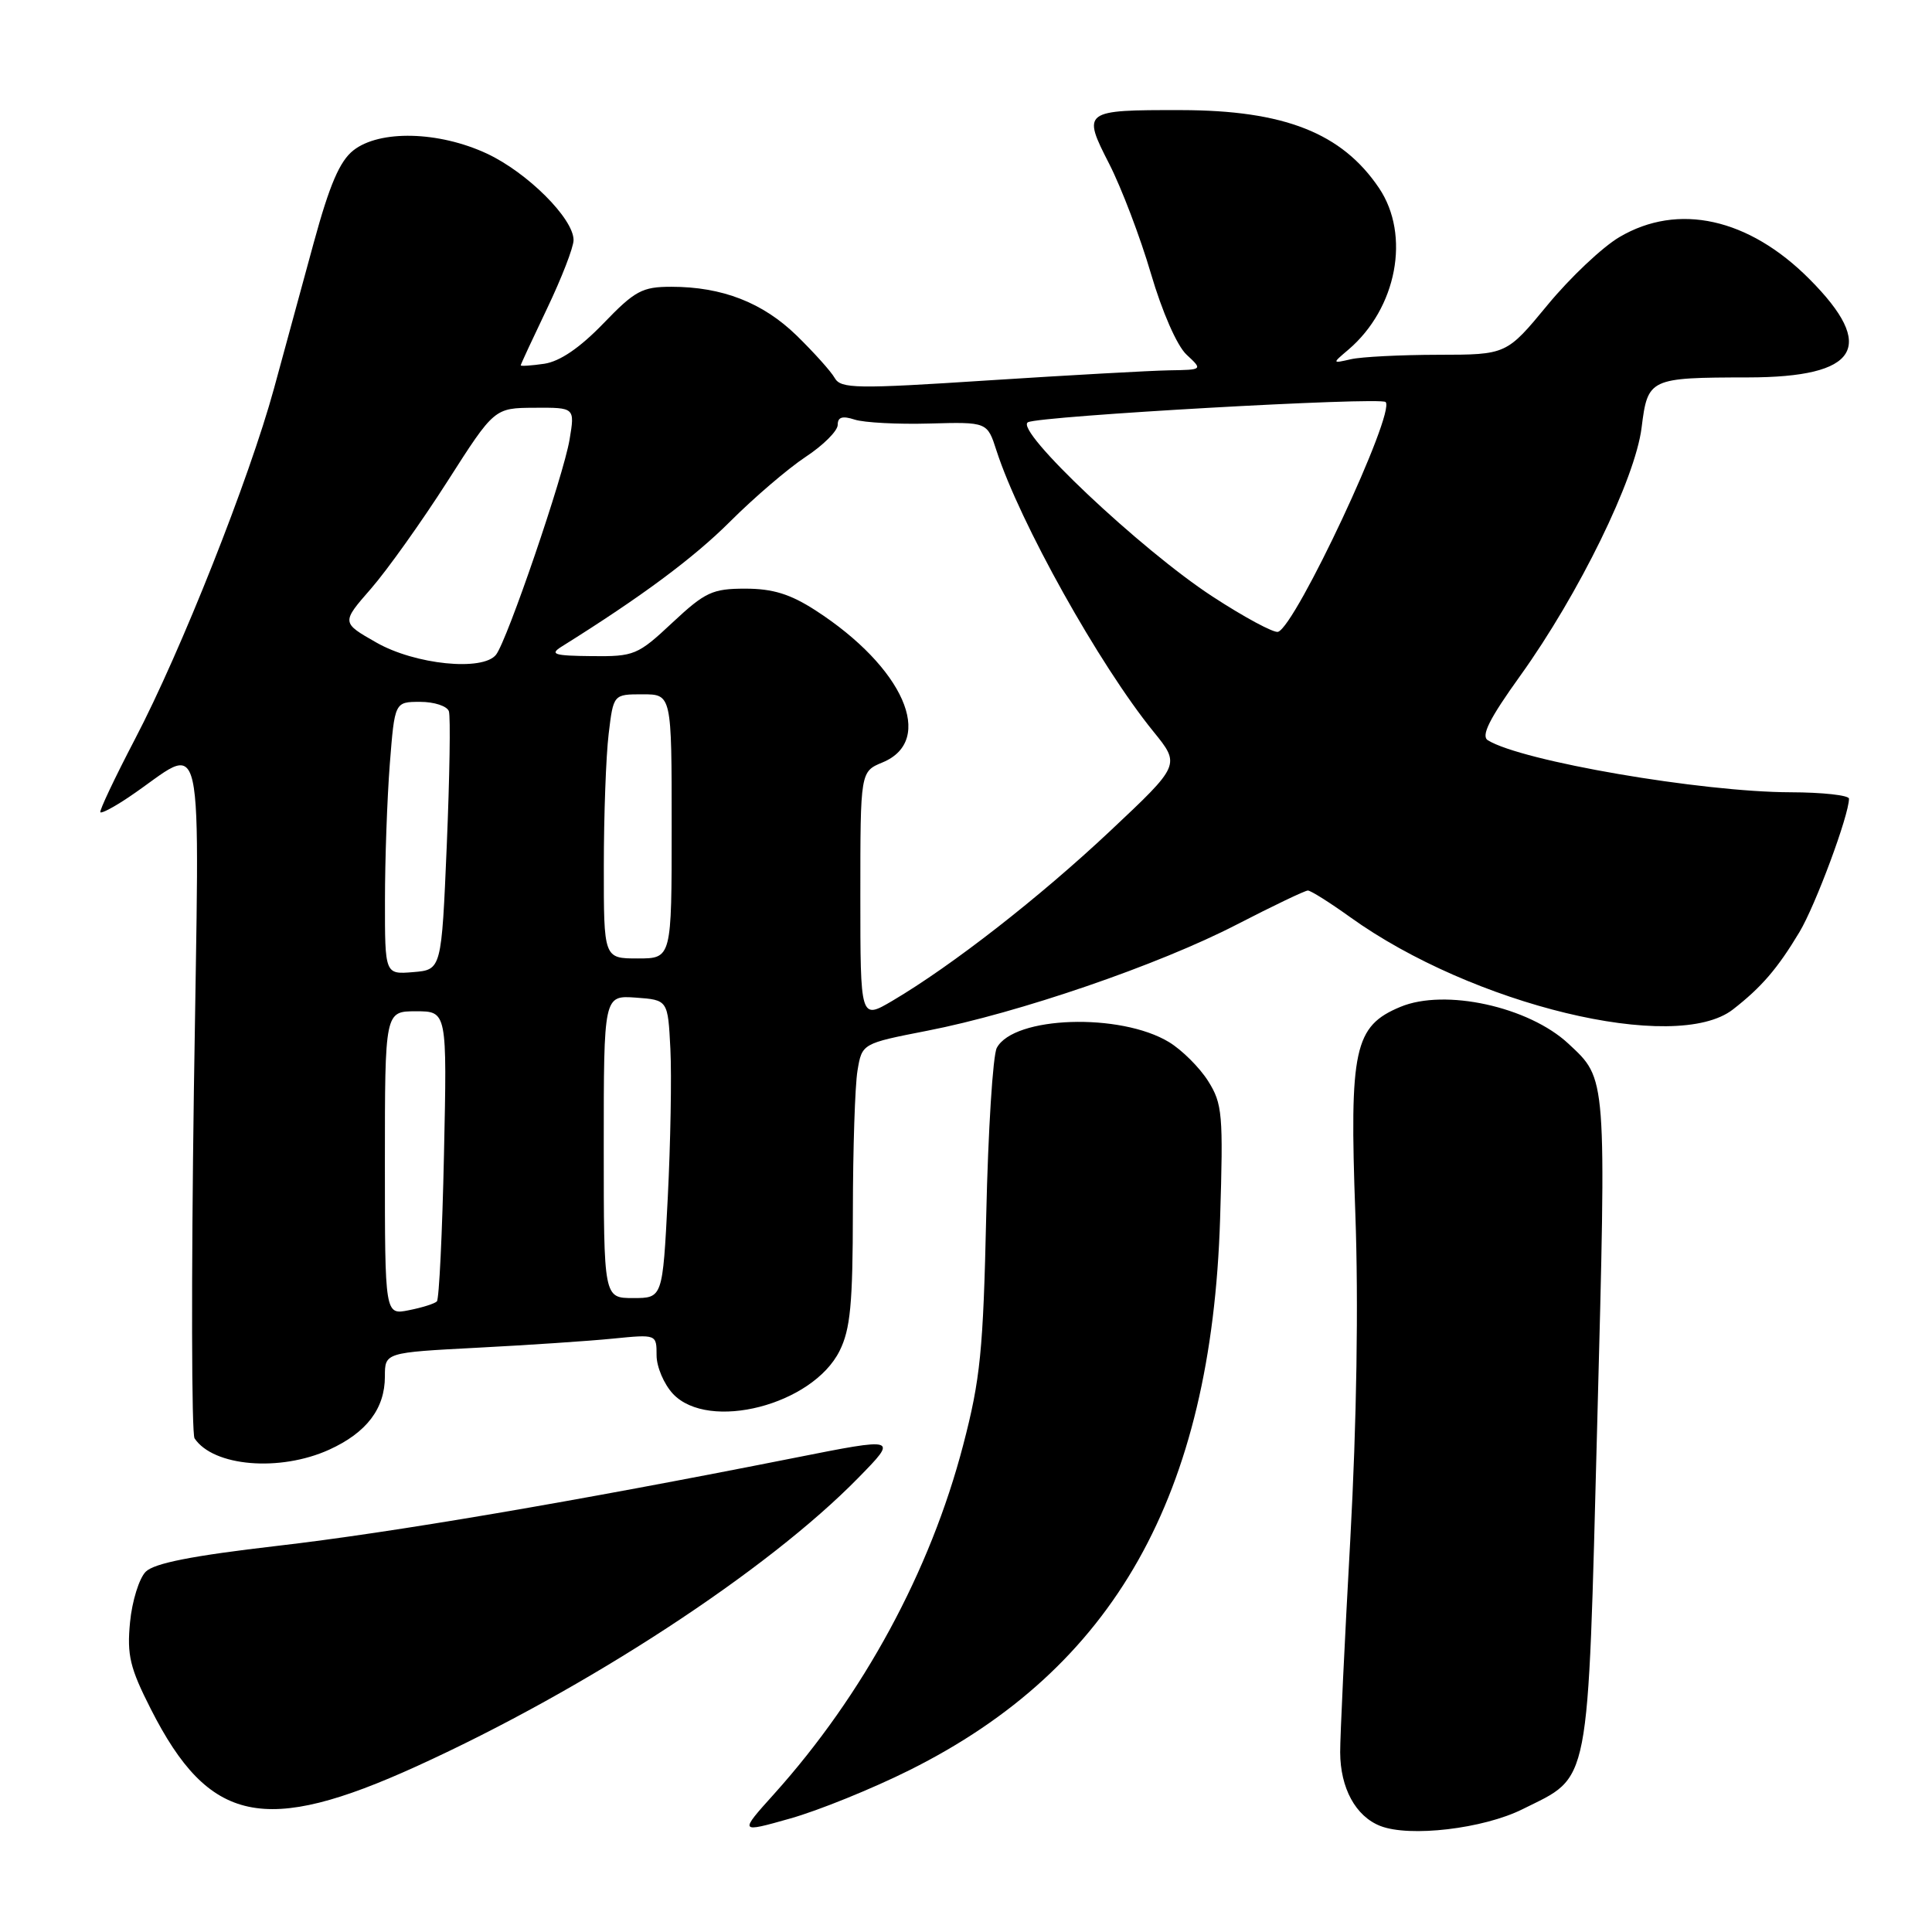 <?xml version="1.0" encoding="UTF-8" standalone="no"?>
<!DOCTYPE svg PUBLIC "-//W3C//DTD SVG 1.1//EN" "http://www.w3.org/Graphics/SVG/1.1/DTD/svg11.dtd" >
<svg xmlns="http://www.w3.org/2000/svg" xmlns:xlink="http://www.w3.org/1999/xlink" version="1.1" viewBox="0 0 256 256">
 <g >
 <path fill="currentColor"
d=" M 120.50 234.56 C 147.65 221.03 160.53 198.17 161.67 161.50 C 162.10 147.62 161.98 146.26 160.08 143.24 C 158.95 141.45 156.62 139.13 154.91 138.09 C 148.46 134.17 134.33 134.64 132.08 138.85 C 131.56 139.83 130.93 149.83 130.68 161.07 C 130.28 178.97 129.91 182.74 127.62 191.50 C 123.26 208.20 114.39 224.56 102.59 237.69 C 97.92 242.88 97.92 242.88 104.71 240.96 C 108.44 239.91 115.55 237.03 120.50 234.56 Z  M 201.74 239.73 C 210.82 235.20 210.35 237.64 211.64 188.68 C 212.86 142.25 212.92 143.05 207.83 138.30 C 202.57 133.39 191.45 130.95 185.55 133.42 C 179.45 135.96 178.79 138.99 179.59 160.83 C 180.02 172.66 179.77 188.47 178.92 204.00 C 178.17 217.47 177.57 230.16 177.58 232.19 C 177.60 236.94 179.63 240.67 182.90 241.95 C 186.79 243.47 196.55 242.32 201.74 239.73 Z  M 55.25 234.02 C 77.72 223.79 101.67 208.15 113.74 195.81 C 118.99 190.45 118.99 190.45 105.24 193.18 C 76.01 198.98 51.87 203.09 36.70 204.84 C 25.49 206.14 20.44 207.13 19.31 208.26 C 18.44 209.13 17.50 212.15 17.23 214.96 C 16.81 219.32 17.22 221.02 19.99 226.47 C 27.70 241.66 35.02 243.23 55.25 234.02 Z  M 43.62 192.09 C 48.58 189.83 51.00 186.65 51.00 182.39 C 51.00 179.22 51.00 179.22 63.25 178.58 C 69.99 178.23 78.09 177.69 81.25 177.37 C 87.00 176.80 87.00 176.80 87.00 179.59 C 87.00 181.12 87.98 183.41 89.17 184.69 C 93.90 189.71 107.67 186.17 111.25 179.00 C 112.68 176.14 113.00 172.76 113.01 160.50 C 113.02 152.25 113.29 143.87 113.62 141.88 C 114.22 138.27 114.22 138.27 122.86 136.58 C 134.95 134.23 153.54 127.85 163.87 122.51 C 168.68 120.03 172.92 118.00 173.30 118.00 C 173.68 118.00 176.19 119.58 178.88 121.51 C 195.12 133.18 222.01 139.67 229.62 133.76 C 233.41 130.81 235.53 128.35 238.44 123.50 C 240.57 119.94 245.00 108.02 245.00 105.83 C 245.00 105.38 241.51 104.99 237.25 104.98 C 225.43 104.95 201.63 100.86 197.15 98.09 C 196.21 97.51 197.34 95.25 201.44 89.54 C 209.21 78.71 216.68 63.45 217.52 56.66 C 218.34 50.13 218.54 50.03 231.64 50.01 C 246.24 49.99 248.74 45.99 239.76 36.98 C 231.72 28.90 222.36 26.83 214.59 31.41 C 212.34 32.73 208.05 36.78 205.06 40.41 C 199.62 47.00 199.62 47.00 190.56 47.01 C 185.58 47.02 180.38 47.28 179.00 47.60 C 176.50 48.17 176.50 48.17 178.66 46.34 C 185.09 40.86 186.93 31.16 182.73 24.92 C 177.81 17.62 170.17 14.61 156.50 14.59 C 143.50 14.57 143.37 14.67 146.98 21.72 C 148.60 24.90 151.09 31.43 152.50 36.24 C 153.99 41.32 155.96 45.82 157.22 46.99 C 159.38 49.00 159.38 49.00 154.94 49.07 C 152.50 49.11 141.72 49.71 131.00 50.40 C 113.41 51.55 111.41 51.51 110.60 50.08 C 110.11 49.21 107.84 46.69 105.57 44.47 C 101.07 40.09 95.70 38.00 88.95 38.00 C 85.09 38.00 84.13 38.52 79.94 42.87 C 76.83 46.09 74.19 47.89 72.12 48.20 C 70.41 48.45 69.00 48.54 69.00 48.41 C 69.00 48.27 70.58 44.88 72.50 40.86 C 74.42 36.84 76.00 32.77 76.00 31.81 C 76.00 28.96 69.87 22.85 64.51 20.35 C 58.13 17.38 50.30 17.19 46.83 19.92 C 45.01 21.35 43.67 24.48 41.57 32.17 C 40.02 37.85 37.65 46.55 36.30 51.50 C 33.02 63.48 23.99 86.26 17.90 97.91 C 15.20 103.08 13.13 107.46 13.30 107.63 C 13.47 107.81 15.16 106.91 17.06 105.63 C 27.42 98.67 26.41 94.10 25.69 144.53 C 25.34 169.26 25.38 189.99 25.78 190.59 C 28.27 194.32 37.07 195.06 43.62 192.09 Z  M 51.00 154.12 C 51.00 134.00 51.00 134.00 55.12 134.00 C 59.24 134.00 59.24 134.00 58.83 152.95 C 58.61 163.38 58.18 172.15 57.89 172.44 C 57.60 172.74 55.92 173.27 54.18 173.61 C 51.00 174.25 51.00 174.25 51.00 154.12 Z  M 80.00 151.94 C 80.00 131.89 80.00 131.89 84.25 132.19 C 88.50 132.50 88.50 132.50 88.83 139.00 C 89.01 142.57 88.85 151.46 88.48 158.75 C 87.80 172.00 87.80 172.00 83.90 172.00 C 80.00 172.00 80.00 172.00 80.00 151.94 Z  M 114.00 118.68 C 114.00 102.24 114.00 102.24 116.95 101.02 C 124.00 98.10 119.71 88.40 108.05 80.87 C 104.72 78.72 102.40 78.00 98.76 78.00 C 94.40 78.00 93.44 78.45 89.10 82.50 C 84.50 86.81 84.04 87.00 78.40 86.94 C 73.42 86.89 72.80 86.70 74.40 85.69 C 85.01 79.06 91.89 73.95 96.73 69.12 C 99.90 65.95 104.41 62.09 106.75 60.54 C 109.09 59.00 111.00 57.09 111.00 56.30 C 111.00 55.26 111.62 55.07 113.25 55.60 C 114.49 56.00 118.95 56.24 123.16 56.12 C 130.82 55.91 130.82 55.91 132.04 59.71 C 135.12 69.22 145.66 88.10 152.83 96.93 C 156.42 101.35 156.42 101.35 147.10 110.11 C 137.74 118.91 126.16 127.94 118.25 132.61 C 114.00 135.11 114.00 135.11 114.00 118.68 Z  M 51.01 119.31 C 51.01 113.91 51.30 105.79 51.65 101.25 C 52.30 93.00 52.30 93.00 55.68 93.00 C 57.54 93.00 59.25 93.56 59.48 94.25 C 59.71 94.94 59.58 102.92 59.20 112.00 C 58.50 128.50 58.50 128.50 54.75 128.81 C 51.00 129.12 51.00 129.12 51.01 119.31 Z  M 80.01 114.75 C 80.01 108.01 80.30 100.14 80.65 97.25 C 81.28 92.00 81.28 92.00 85.14 92.00 C 89.00 92.00 89.00 92.00 89.00 109.50 C 89.00 127.00 89.00 127.00 84.50 127.00 C 80.00 127.00 80.00 127.00 80.01 114.75 Z  M 49.87 85.14 C 45.23 82.50 45.23 82.50 49.16 78.00 C 51.31 75.53 55.87 69.13 59.29 63.78 C 65.50 54.06 65.50 54.06 70.84 54.03 C 76.18 54.00 76.18 54.00 75.47 58.25 C 74.67 63.04 67.22 84.83 65.73 86.75 C 63.99 88.98 55.00 88.07 49.87 85.14 Z  M 160.63 79.02 C 151.15 72.83 134.32 56.94 136.21 55.95 C 137.78 55.12 182.90 52.57 183.60 53.27 C 184.96 54.63 171.72 82.93 169.35 83.72 C 168.80 83.90 164.87 81.79 160.63 79.02 Z "/>
</g>
</svg>